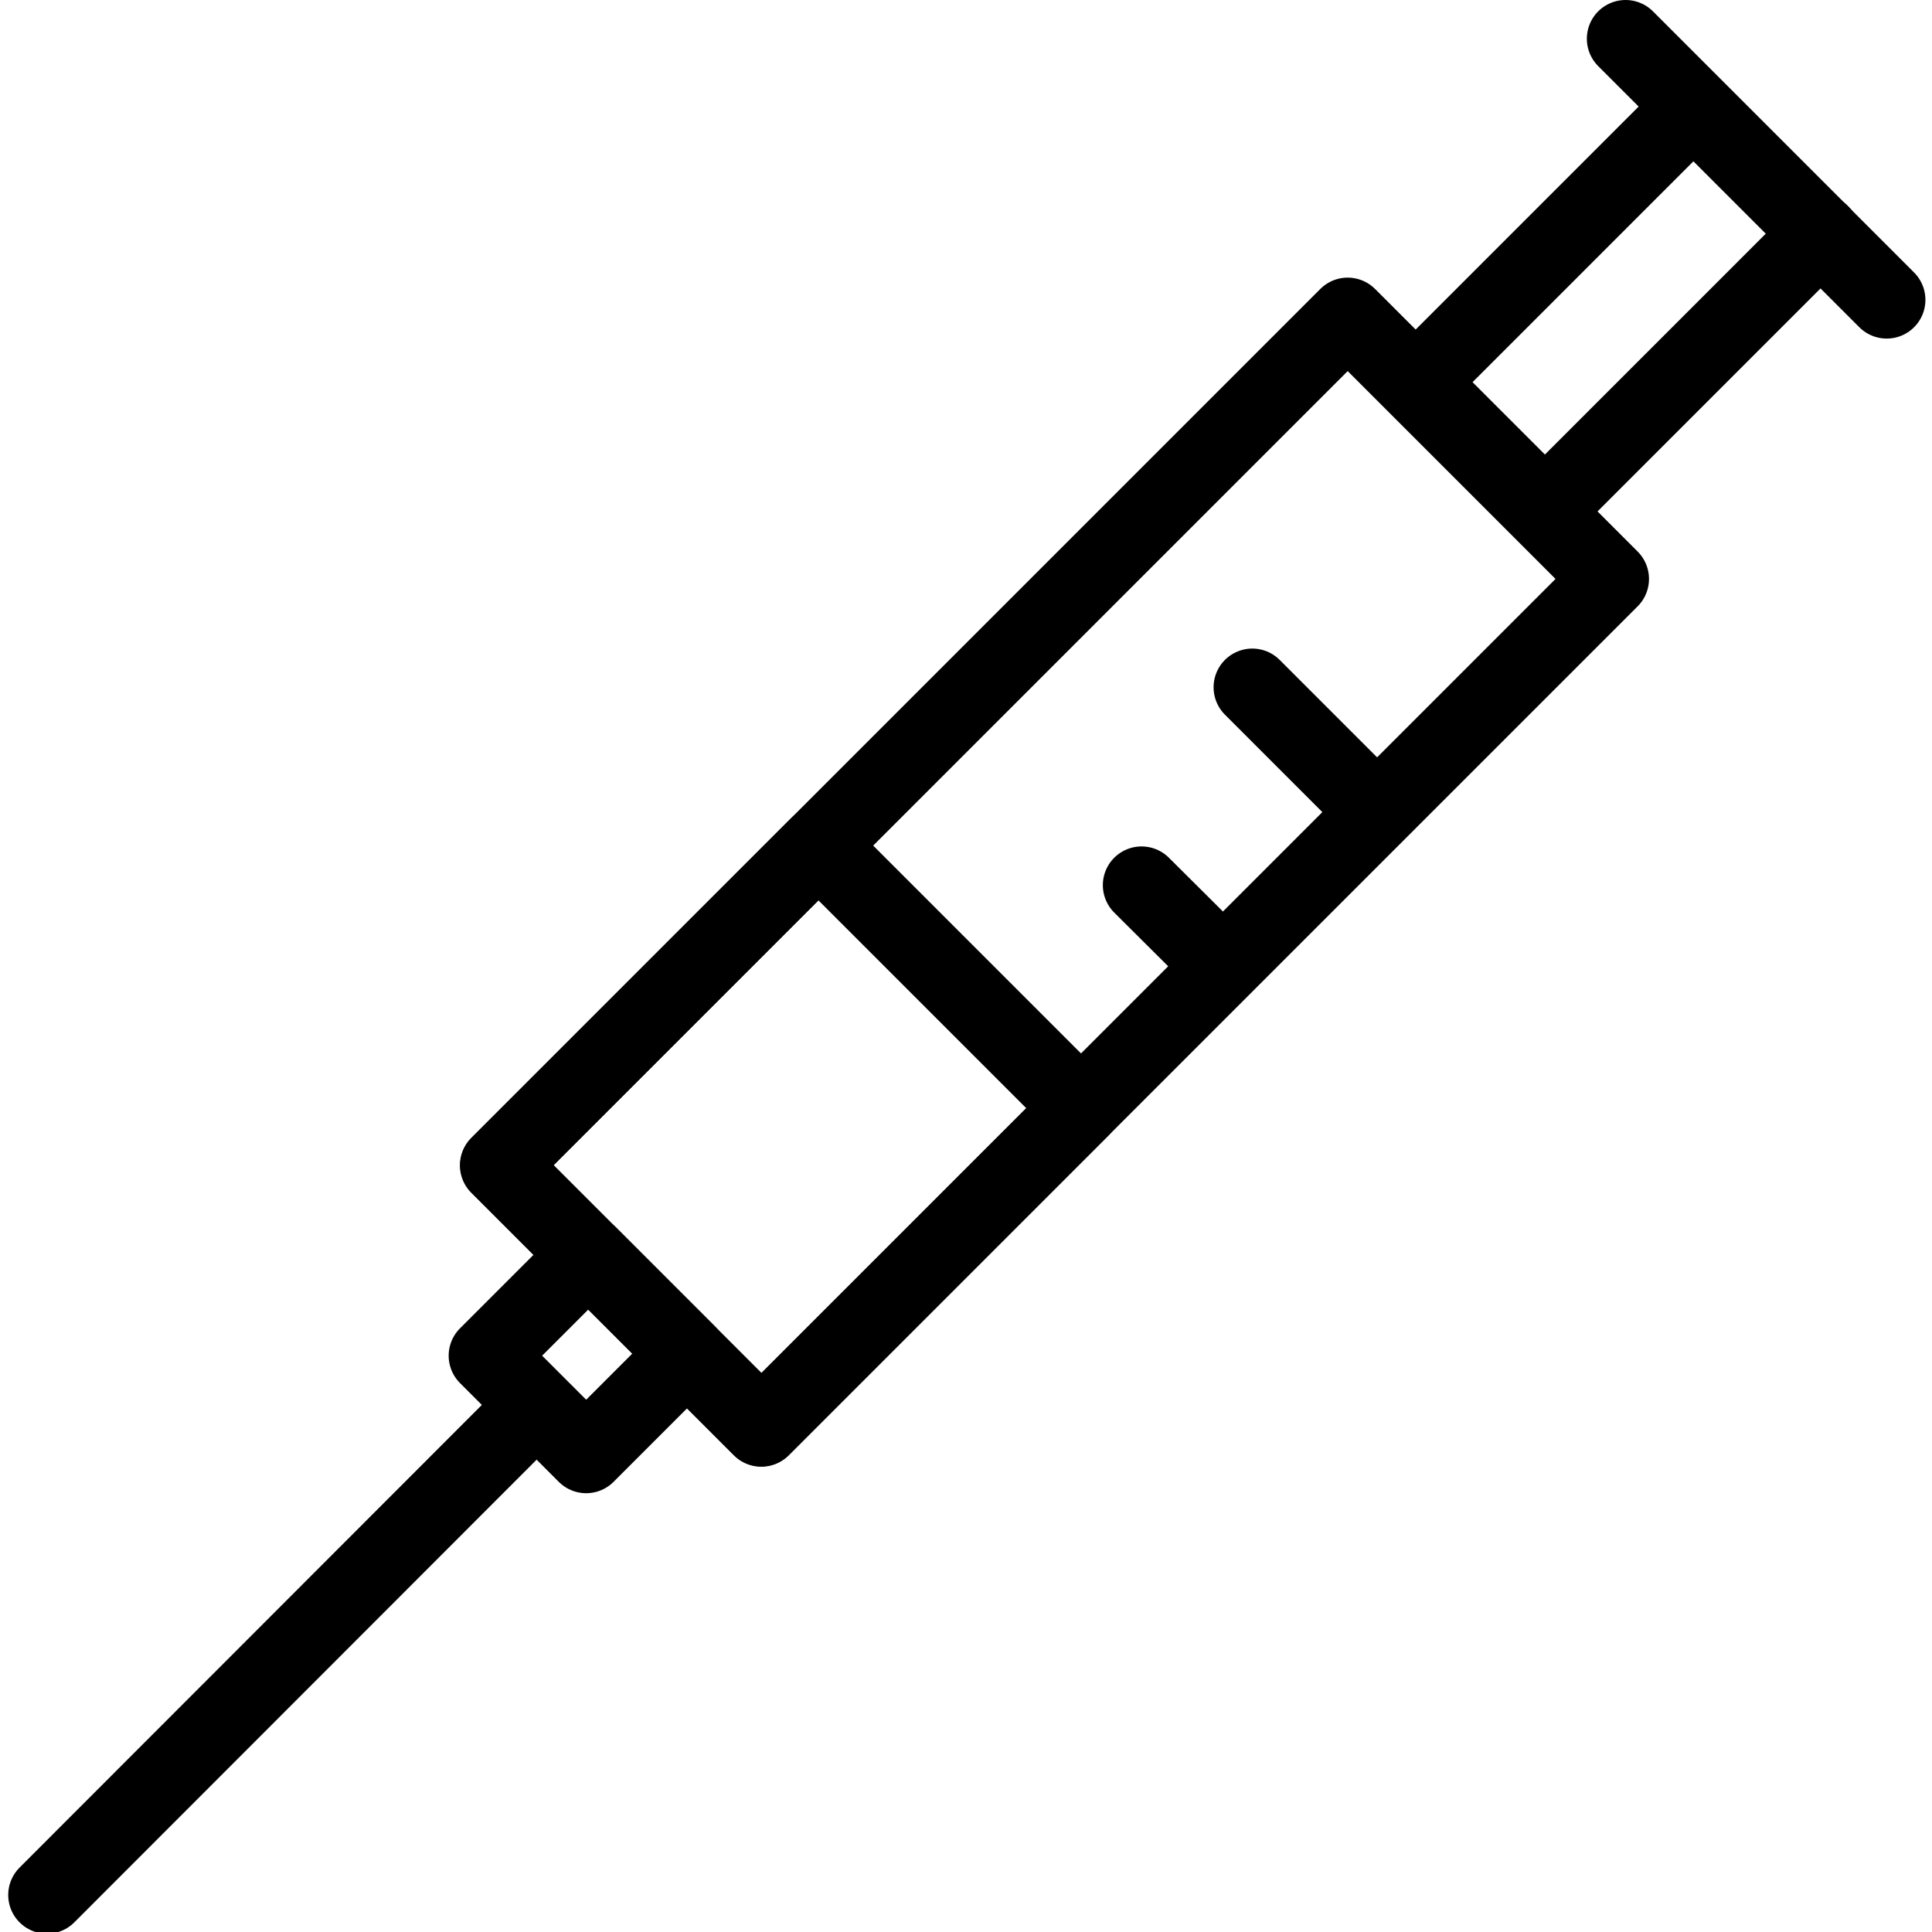 <svg xmlns="http://www.w3.org/2000/svg" width="24" height="24" viewBox="0 0 24 24"> <g transform="translate(0.102 0.0) scale(0.481)">
  
  <g
     id="line"
     transform="translate(-11.8,-9.43)">
    <path
       transform="rotate(45)"
       fill="none"
       stroke="#000"
       stroke-linecap="round"
       stroke-linejoin="round"
       stroke-width="2"
       d="m 45.25,-20.36 h 9.591 V 10.65 H 45.25 Z"
       id="path2" />
    <rect
       x="48.52"
       y="10.64"
       width="3.608"
       height="3.691"
       transform="rotate(45)"
       fill="none"
       stroke="#000"
       stroke-linecap="round"
       stroke-linejoin="round"
       stroke-width="2"
       id="rect4" />
    <path
       fill="none"
       stroke="#000"
       stroke-linecap="round"
       stroke-linejoin="round"
       stroke-width="2"
       d="M 58.61,15.46 51.487,22.583 48.204,19.3 55.312,12.192"
       id="path6" />
    <line
       x1="24.95"
       x2="12.8"
       y1="46.21"
       y2="58.37"
       fill="none"
       stroke="#000"
       stroke-linecap="round"
       stroke-linejoin="round"
       stroke-width="2"
       id="line8" />
    <line
       x1="41.07"
       x2="43.16"
       y1="32.29"
       y2="34.37"
       fill="none"
       stroke="#000"
       stroke-linecap="round"
       stroke-linejoin="round"
       stroke-width="2"
       id="line10" />
    <line
       x1="43.93"
       x2="47.14"
       y1="27.18"
       y2="30.39"
       fill="none"
       stroke="#000"
       stroke-linecap="round"
       stroke-linejoin="round"
       stroke-width="2"
       id="line12" />
    <path
       transform="rotate(45)"
       fill="none"
       stroke="#000"
       stroke-linecap="round"
       stroke-linejoin="round"
       stroke-width="2"
       d="m 45.25,-1.03 h 9.591 V 10.64 H 45.25 Z"
       id="path14" />
    <path
       fill="none"
       stroke="#000"
       stroke-linecap="round"
       stroke-linejoin="round"
       stroke-width="2"
       d="m 53.57,10.43 6.744,6.744"
       id="path16" />
  </g>
</g></svg>